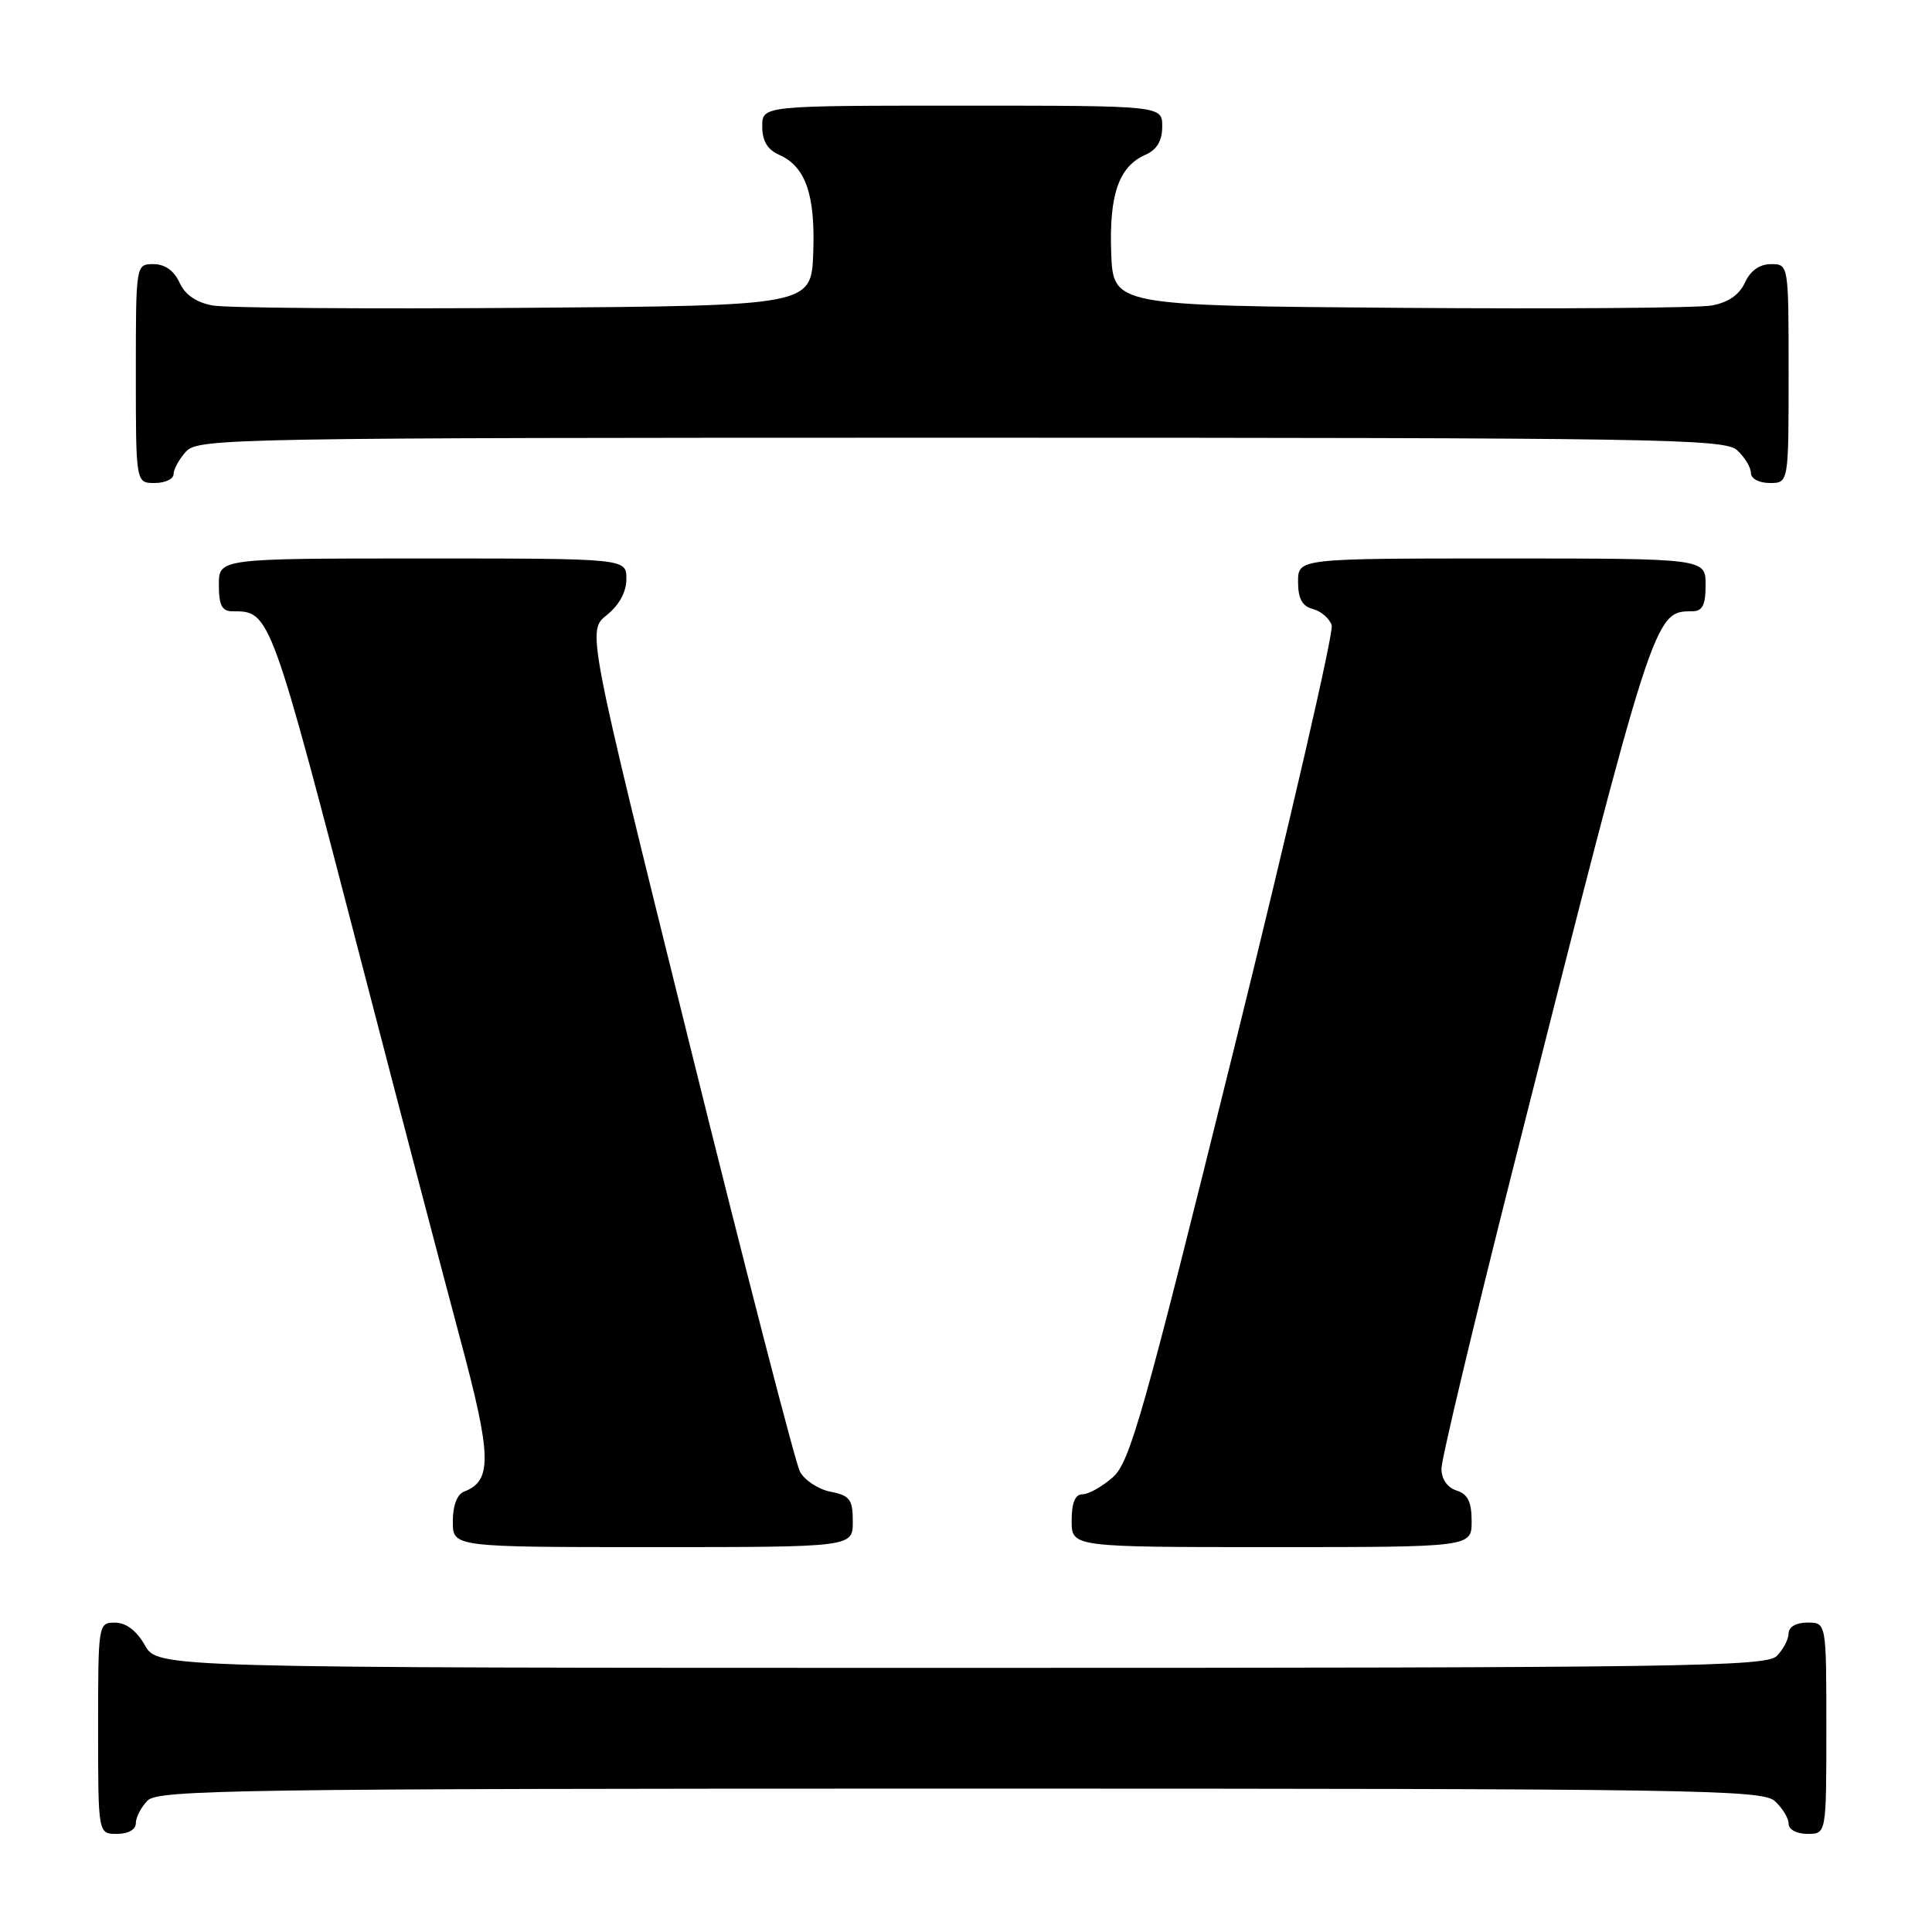 <?xml version="1.0" encoding="UTF-8" standalone="no"?>
<!DOCTYPE svg PUBLIC "-//W3C//DTD SVG 1.1//EN" "http://www.w3.org/Graphics/SVG/1.1/DTD/svg11.dtd" >
<svg xmlns="http://www.w3.org/2000/svg" xmlns:xlink="http://www.w3.org/1999/xlink" version="1.1" viewBox="0 0 256 256">
 <g >
 <path fill="currentColor"
d=" M 18.00 241.57 C 18.00 240.79 18.71 239.44 19.57 238.57 C 20.98 237.16 32.12 237.00 127.24 237.00 C 224.57 237.00 233.49 237.14 235.17 238.65 C 236.18 239.57 237.00 240.92 237.00 241.65 C 237.00 242.42 238.07 243.00 239.50 243.00 C 242.00 243.00 242.00 243.00 242.00 229.00 C 242.00 215.00 242.00 215.00 239.50 215.00 C 238.00 215.00 237.00 215.57 237.00 216.43 C 237.00 217.21 236.29 218.56 235.43 219.43 C 234.02 220.84 222.84 221.00 127.38 221.00 C 20.91 221.00 20.91 221.00 19.20 218.01 C 18.11 216.08 16.70 215.01 15.25 215.01 C 13.02 215.00 13.00 215.15 13.00 229.00 C 13.00 243.00 13.00 243.00 15.50 243.00 C 17.00 243.00 18.00 242.43 18.00 241.57 Z  M 113.00 201.62 C 113.00 198.69 112.62 198.17 110.05 197.66 C 108.43 197.34 106.61 196.14 106.00 195.01 C 105.40 193.87 98.80 168.34 91.35 138.26 C 77.79 83.58 77.79 83.58 80.40 81.50 C 82.05 80.18 83.00 78.44 83.00 76.71 C 83.00 74.00 83.00 74.00 56.00 74.00 C 29.00 74.00 29.00 74.00 29.00 77.50 C 29.00 80.21 29.41 81.00 30.81 81.00 C 35.85 81.00 35.77 80.79 48.54 130.00 C 53.18 147.88 58.79 169.25 61.00 177.50 C 65.16 192.98 65.24 196.20 61.51 197.64 C 60.57 197.99 60.00 199.50 60.00 201.61 C 60.00 205.00 60.00 205.00 86.50 205.00 C 113.00 205.00 113.00 205.00 113.00 201.62 Z  M 195.00 201.57 C 195.00 199.01 194.49 197.97 193.00 197.50 C 191.78 197.11 191.00 195.99 191.00 194.60 C 191.00 193.36 195.26 175.50 200.46 154.92 C 219.14 81.05 219.16 81.00 224.19 81.00 C 225.59 81.00 226.00 80.21 226.00 77.50 C 226.00 74.00 226.00 74.00 199.00 74.00 C 172.00 74.00 172.00 74.00 172.00 77.09 C 172.00 79.33 172.55 80.33 173.97 80.70 C 175.05 80.98 176.17 81.96 176.46 82.86 C 176.74 83.77 170.91 109.04 163.50 139.01 C 151.51 187.45 149.73 193.75 147.45 195.75 C 146.04 196.99 144.24 198.00 143.44 198.00 C 142.46 198.00 142.00 199.12 142.00 201.50 C 142.00 205.00 142.00 205.00 168.50 205.00 C 195.00 205.00 195.00 205.00 195.00 201.57 Z  M 23.00 62.83 C 23.00 62.18 23.74 60.83 24.65 59.83 C 26.24 58.08 30.73 58.00 127.33 58.00 C 219.92 58.00 228.50 58.14 230.17 59.65 C 231.18 60.57 232.00 61.92 232.00 62.65 C 232.00 63.42 233.07 64.00 234.50 64.00 C 237.00 64.00 237.00 64.00 237.00 49.50 C 237.00 35.00 237.00 35.00 234.66 35.00 C 233.15 35.00 231.93 35.87 231.21 37.45 C 230.47 39.07 228.98 40.09 226.80 40.48 C 224.98 40.81 206.40 40.95 185.50 40.79 C 147.50 40.50 147.50 40.50 147.24 33.50 C 146.96 25.77 148.25 22.07 151.77 20.51 C 153.30 19.84 154.00 18.66 154.00 16.76 C 154.00 14.00 154.00 14.00 127.50 14.00 C 101.00 14.00 101.00 14.00 101.00 16.76 C 101.00 18.66 101.70 19.84 103.23 20.51 C 106.75 22.07 108.04 25.77 107.76 33.50 C 107.50 40.50 107.50 40.50 69.50 40.79 C 48.60 40.95 30.02 40.81 28.20 40.48 C 26.02 40.09 24.53 39.07 23.79 37.45 C 23.07 35.87 21.85 35.00 20.34 35.00 C 18.00 35.00 18.00 35.00 18.00 49.50 C 18.00 64.00 18.00 64.00 20.50 64.00 C 21.88 64.00 23.00 63.47 23.00 62.83 Z "/>
</g>
</svg>